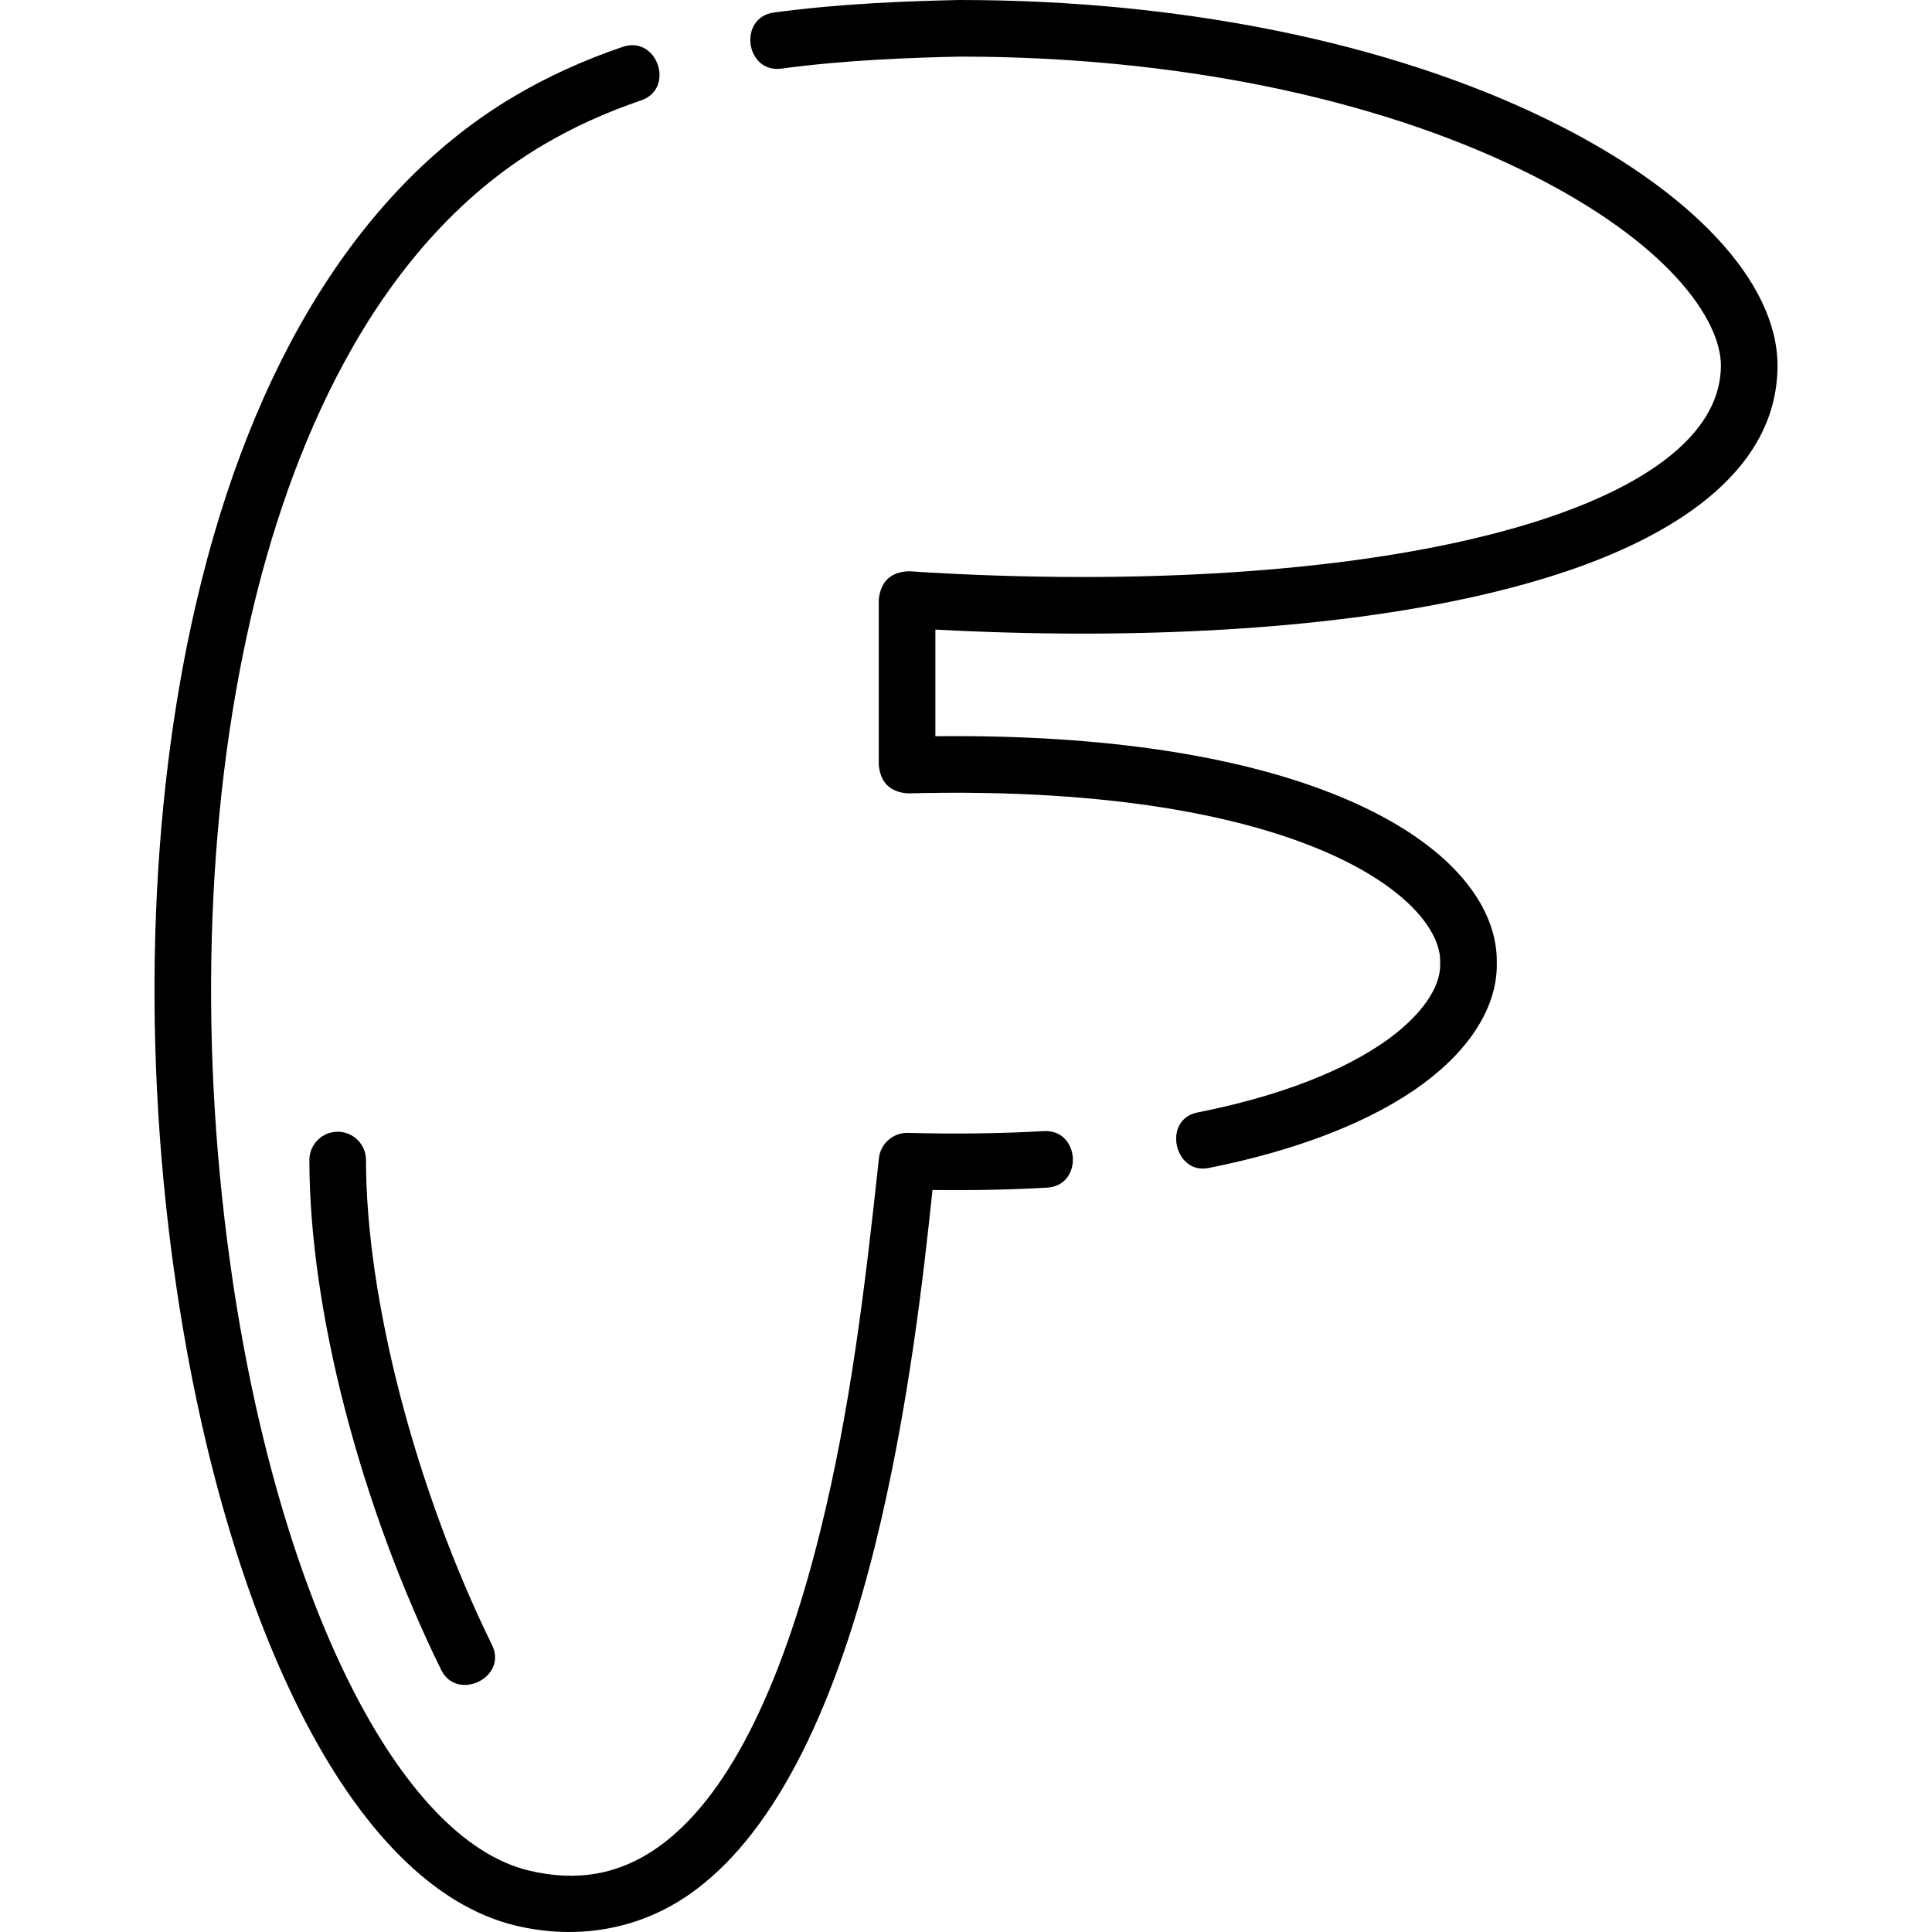 <svg id="Capa_1" enable-background="new 0 0 511.907 511.907" height="512" viewBox="0 0 511.907 511.907" width="512" xmlns="http://www.w3.org/2000/svg"><g><g><path d="m409.978 31.66c-41.825-20.416-97.094-31.66-155.623-31.66-.053 0-.105 0-.158.001-13.563.287-31.401.922-49.107 3.31-9.609 1.296-7.606 16.17 2.005 14.865 16.928-2.283 34.182-2.898 47.34-3.177 56.264.01 109.166 10.713 148.964 30.14 38.805 18.942 52.574 39.694 52.574 51.709 0 33.518-68.028 56.037-169.279 56.037-14.996 0-31.277-.542-45.845-1.527-4.834.177-7.503 2.671-8.006 7.483v43.881c.457 4.667 3.025 7.166 7.703 7.497 13.53-.365 26.601-.152 38.85.634 74.454 4.78 102.201 29.43 102.201 43.845v.993c0 6.057-4.946 13.164-13.571 19.498-8.089 5.94-23.458 14.16-50.744 19.58-9.374 1.862-6.157 16.511 2.923 14.713 23.736-4.716 43.343-12.394 56.7-22.203 12.698-9.326 19.692-20.544 19.692-31.588v-.993c0-25.56-35.942-53.659-116.24-58.813-10.354-.666-21.259-.933-32.513-.808v-28.264c12.702.696 26.224 1.073 38.851 1.073 51.913 0 96.305-5.713 128.377-16.521 25.502-8.595 55.902-25.029 55.902-54.516-.002-22.176-22.803-46.546-60.996-65.189z"/><path d="m276.57 299.705c-11.433.646-23.553.801-36.025.466-3.875-.099-7.24 2.807-7.659 6.693-3.592 33.298-7.513 66.574-15.619 99.139-10.649 42.783-25.106 70.869-42.97 83.476-10.22 7.212-21.424 9.216-34.25 6.122-34.1-8.223-65.568-70.79-78.306-155.689-9.159-61.046-7.451-123.754 4.807-176.572 9.713-41.851 31.013-97.492 77.326-124.906 7.879-4.664 16.608-8.64 25.946-11.816 9.181-3.123 4.351-17.32-4.831-14.201-10.314 3.509-19.989 7.919-28.756 13.109-40.269 23.836-69.419 70.318-84.297 134.422-12.676 54.615-14.462 119.318-5.03 182.189 6.457 43.039 17.645 81.341 32.353 110.766 16.163 32.336 35.967 52.143 57.271 57.28 16.205 3.907 32.734 1.207 46.416-8.449 20.889-14.742 37.333-45.731 48.877-92.107 8.975-36.057 13.042-73.378 15.252-94.322 10.452.135 20.63-.074 30.34-.623 9.686-.548 8.832-15.5-.845-14.977z"/><path d="m89.475 299.87c-4.142 0-7.5 3.358-7.5 7.5 0 39.408 13.38 91.169 34.917 135.085 4.16 8.482 17.727 2.08 13.468-6.605-20.281-41.352-33.385-91.783-33.385-128.48 0-4.142-3.358-7.5-7.5-7.5z"/></g></g></svg>
